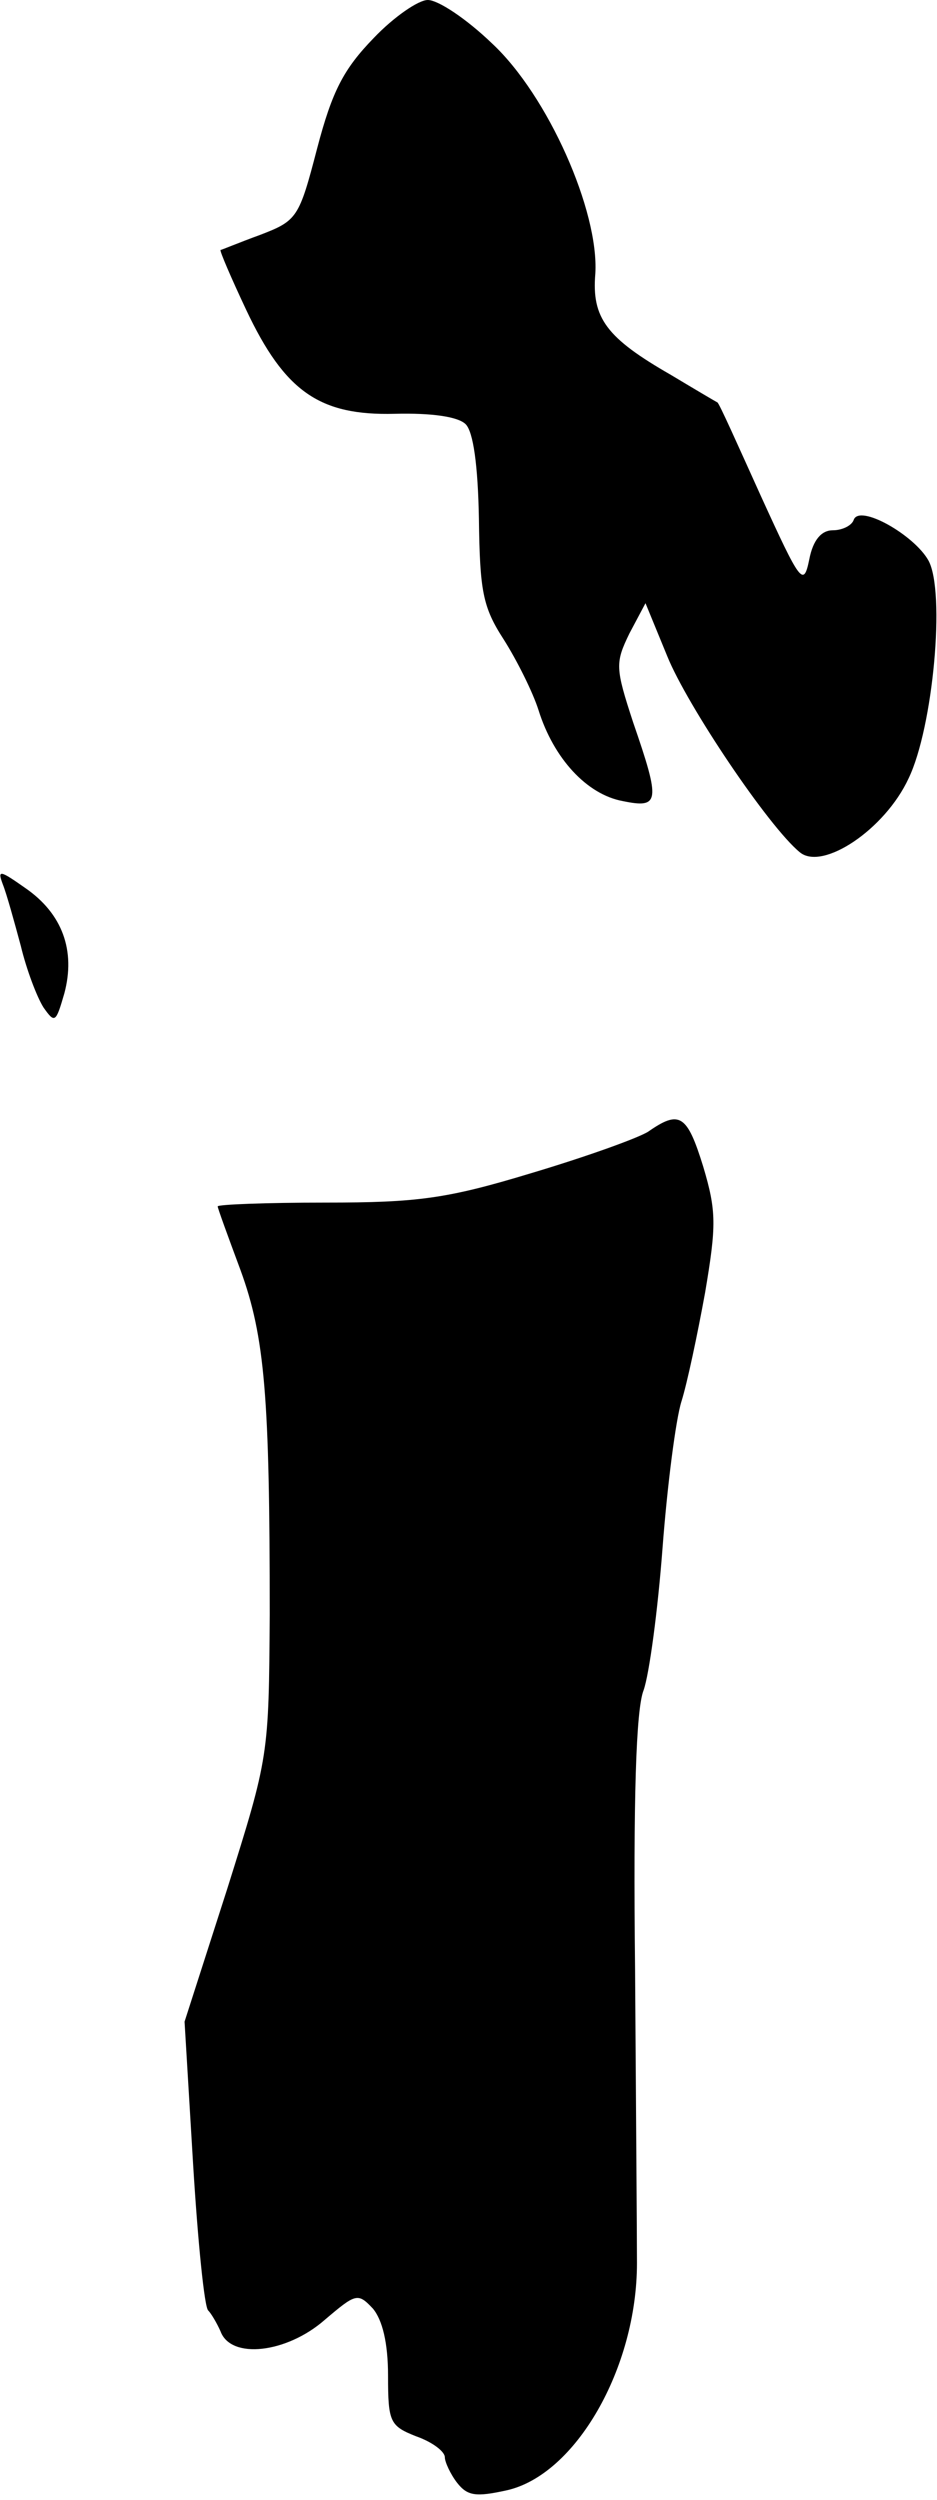 <?xml version="1.0" standalone="no"?>
<!DOCTYPE svg PUBLIC "-//W3C//DTD SVG 20010904//EN"
 "http://www.w3.org/TR/2001/REC-SVG-20010904/DTD/svg10.dtd">
<svg version="1.0" xmlns="http://www.w3.org/2000/svg"
 width="99pt" height="264pt" viewBox="0 0 99 264"
 preserveAspectRatio="xMidYMid meet">
<g transform="translate(0,264) scale(0.1,-0.1)"
fill="#000000" stroke="none">
<path fill="#000000" stroke="none" d="M395 2600 c-32 -33 -44 -56 -60 -117
-19 -73 -21 -76 -60 -91 -22 -8 -41 -16 -42 -16 -1 -1 11 -29 27 -63 41 -87
78 -112 157 -110 39 1 67 -3 75 -11 8 -8 13 -43 14 -100 1 -76 4 -93 26 -127
14 -22 31 -56 37 -75 16 -51 51 -89 89 -96 39 -8 40 -1 11 83 -19 58 -19 63
-4 94 l17 32 23 -56 c21 -52 107 -180 140 -207 24 -20 90 24 115 78 26 54 39
197 21 230 -15 27 -73 60 -79 43 -2 -6 -12 -11 -22 -11 -12 0 -21 -10 -25 -31
-6 -29 -9 -25 -51 67 -24 53 -44 98 -46 99 -2 1 -24 14 -49 29 -68 39 -84 60
-80 107 4 66 -50 188 -109 243 -27 26 -57 46 -68 46 -10 0 -36 -18 -57 -40z"/>
<path fill="#000000" stroke="none" d="M3 1706 c4 -10 12 -39 19 -65 6 -25 17
-54 24 -65 12 -17 13 -16 22 15 12 45 -2 84 -41 111 -27 19 -30 20 -24 4z"/>
<path fill="#000000" stroke="none" d="M685 1445 c-11 -7 -67 -27 -124 -44
-89 -27 -120 -31 -217 -31 -63 0 -114 -2 -114 -4 0 -2 11 -32 24 -67 26 -71
31 -135 31 -364 -1 -150 -1 -150 -45 -290 l-45 -140 9 -150 c5 -82 12 -152 16
-155 3 -3 9 -13 13 -22 11 -30 70 -23 110 12 33 28 35 29 51 12 10 -12 16 -36
16 -71 0 -49 2 -53 30 -64 17 -6 30 -16 30 -22 0 -5 6 -18 13 -27 11 -14 20
-15 52 -8 73 16 138 129 138 240 0 25 -1 164 -2 310 -2 180 1 275 9 295 6 17
15 84 20 150 5 66 14 136 20 155 6 19 17 71 25 115 12 71 12 86 -2 133 -17 55
-25 60 -58 37z"/>
</g>
</svg>
